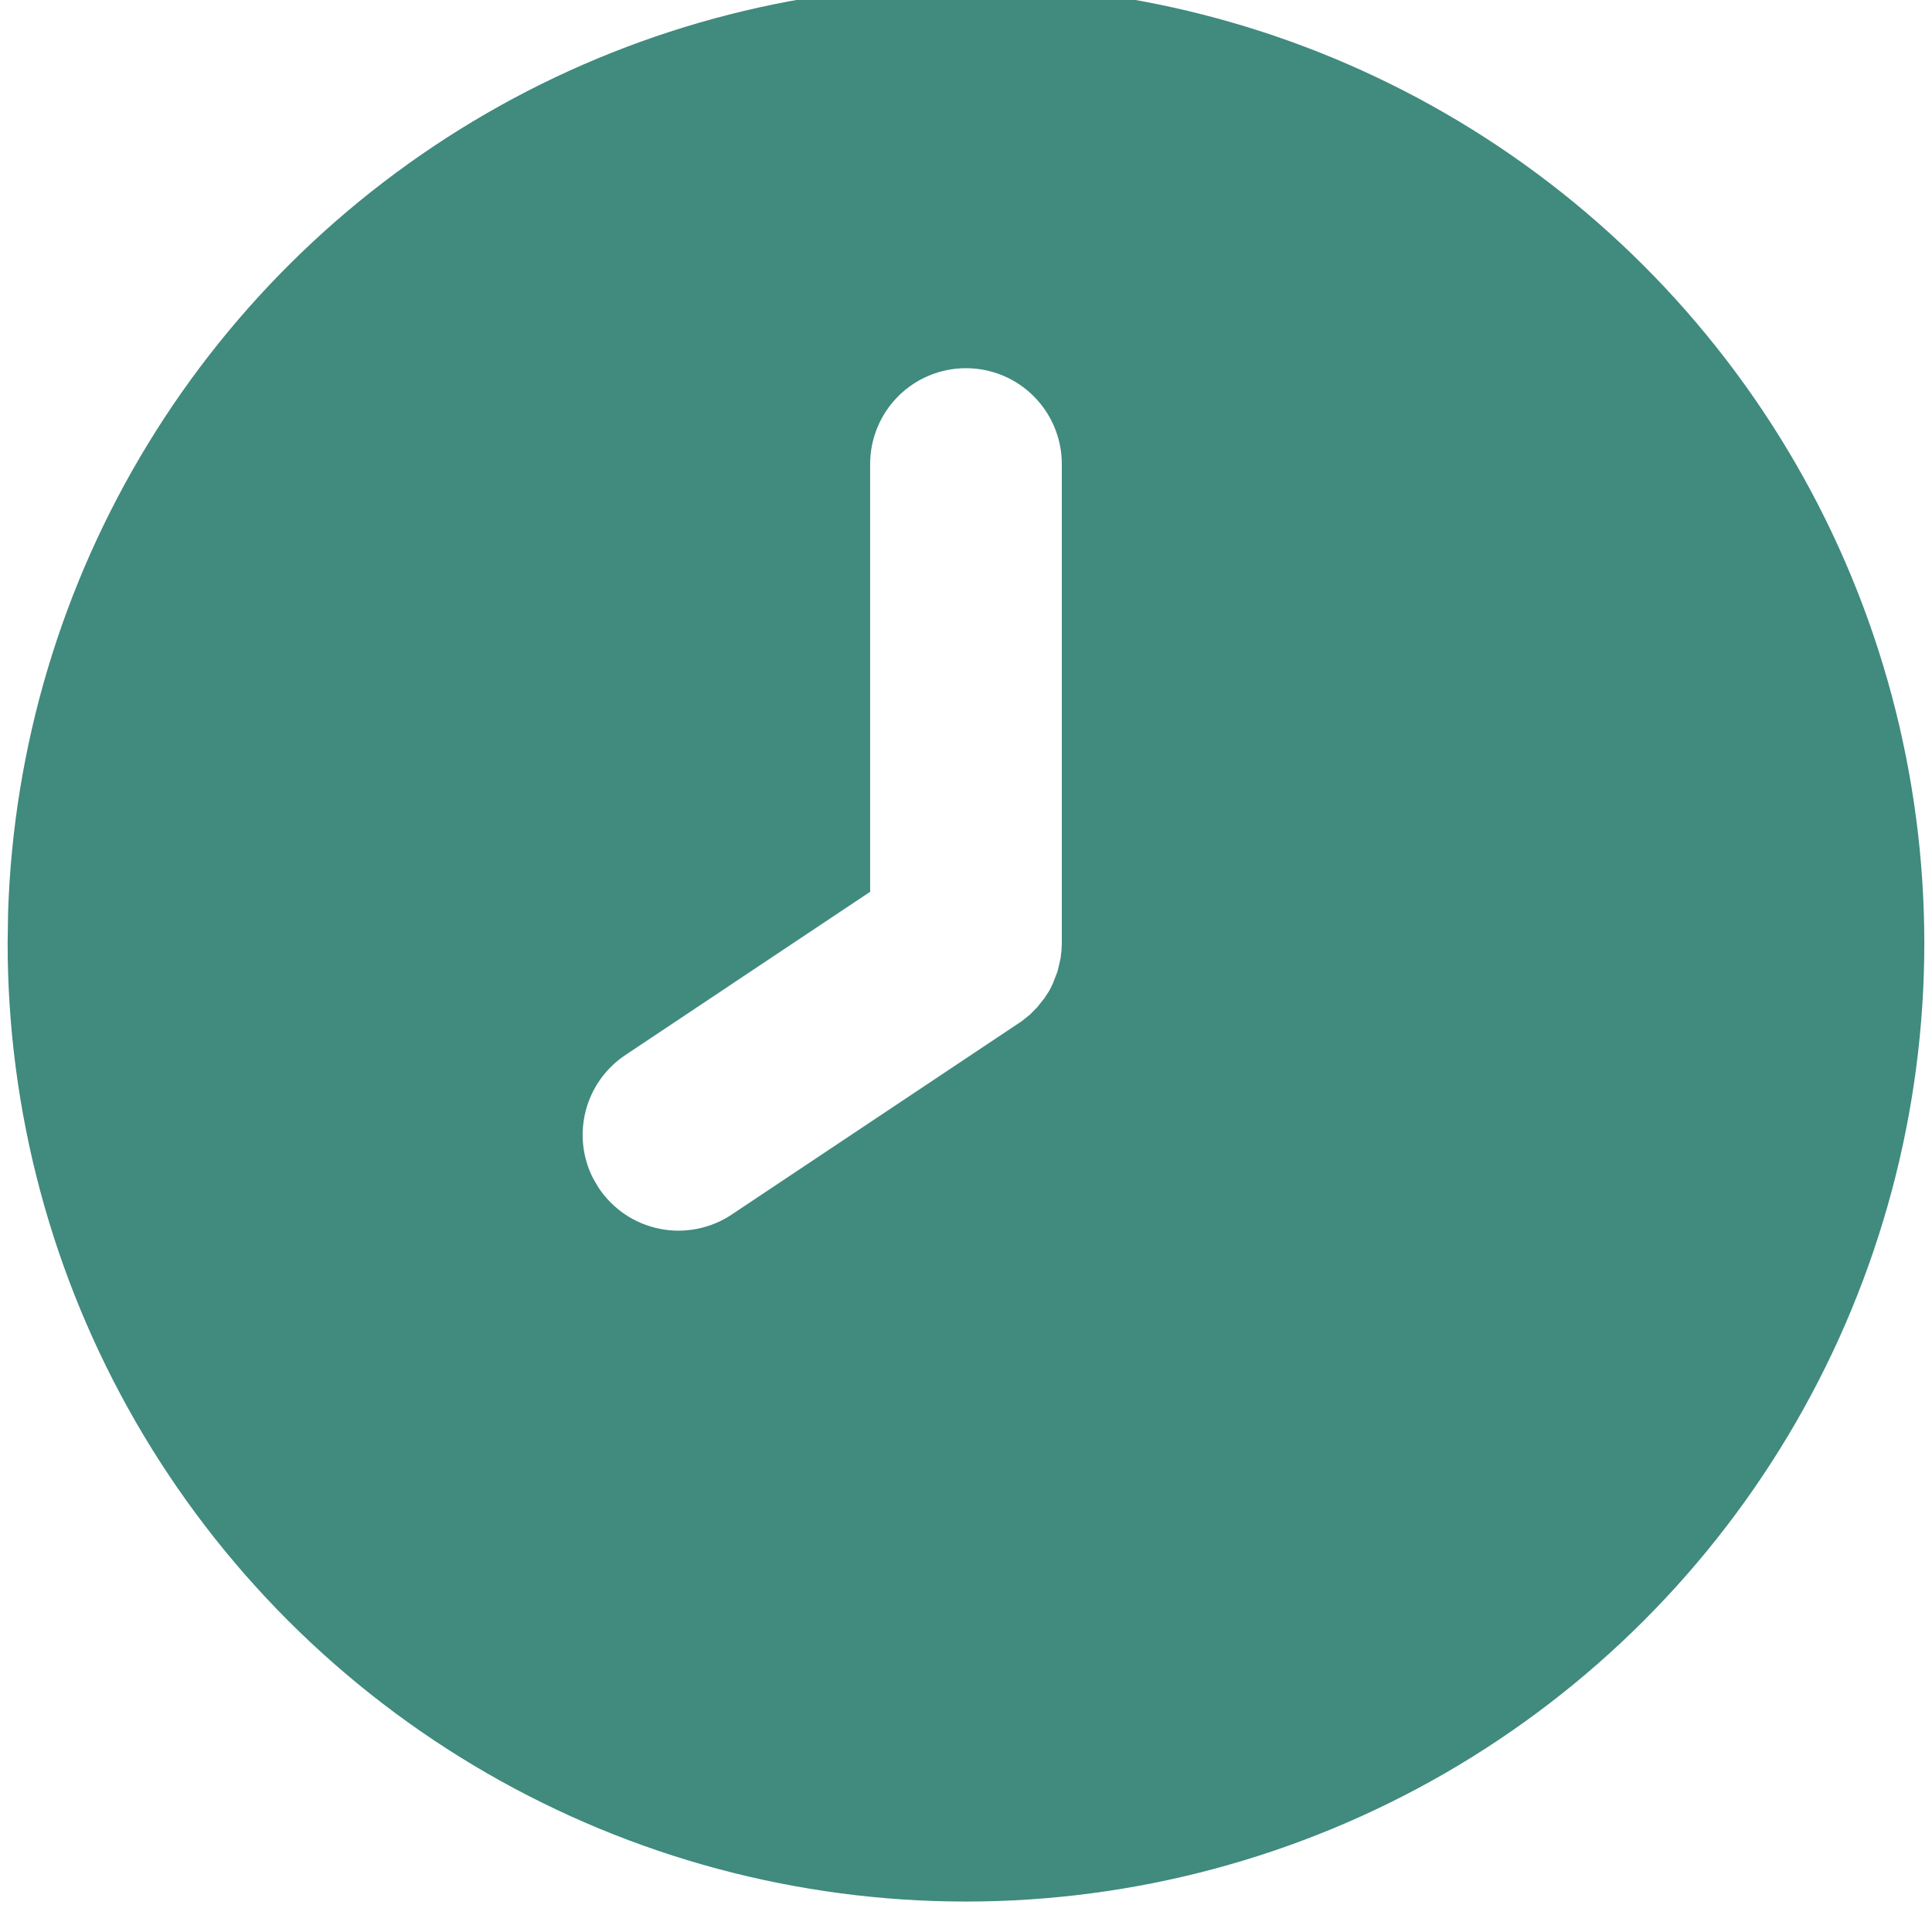 <svg width="42" height="42" viewBox="0 0 42 42" fill="none" xmlns="http://www.w3.org/2000/svg" xmlns:xlink="http://www.w3.org/1999/xlink">
<path d="M31.416,2.462C34.583,4.291 37.213,6.921 39.042,10.088C40.87,13.255 41.833,16.848 41.833,20.505C41.833,24.162 40.87,27.754 39.041,30.921C37.213,34.088 34.583,36.718 31.416,38.547C28.249,40.375 24.656,41.338 20.999,41.338C17.342,41.338 13.749,40.375 10.582,38.546C7.415,36.718 4.785,34.088 2.957,30.921C1.128,27.754 0.166,24.161 0.166,20.504L0.176,19.829C0.293,16.231 1.34,12.725 3.215,9.652C5.09,6.579 7.73,4.045 10.876,2.295C14.023,0.546 17.568,-0.358 21.168,-0.328C24.768,-0.299 28.299,0.662 31.416,2.462ZM20.999,8.004C20.447,8.004 19.917,8.223 19.526,8.614C19.136,9.005 18.916,9.535 18.916,10.087L18.916,19.387L13.593,22.937C13.168,23.221 12.863,23.65 12.734,24.144C12.605,24.638 12.661,25.162 12.893,25.616L13.016,25.825C13.168,26.053 13.363,26.248 13.59,26.401C13.817,26.553 14.072,26.659 14.341,26.713C14.609,26.767 14.885,26.767 15.154,26.714C15.422,26.661 15.678,26.556 15.906,26.404L22.212,22.2L22.393,22.054L22.547,21.898L22.703,21.702L22.812,21.535L22.885,21.389L22.991,21.114L23.056,20.833L23.076,20.662L23.083,20.504L23.083,10.087C23.083,9.535 22.863,9.005 22.472,8.614C22.082,8.223 21.552,8.004 20.999,8.004Z" fill="#408A7E"/>
</svg>
